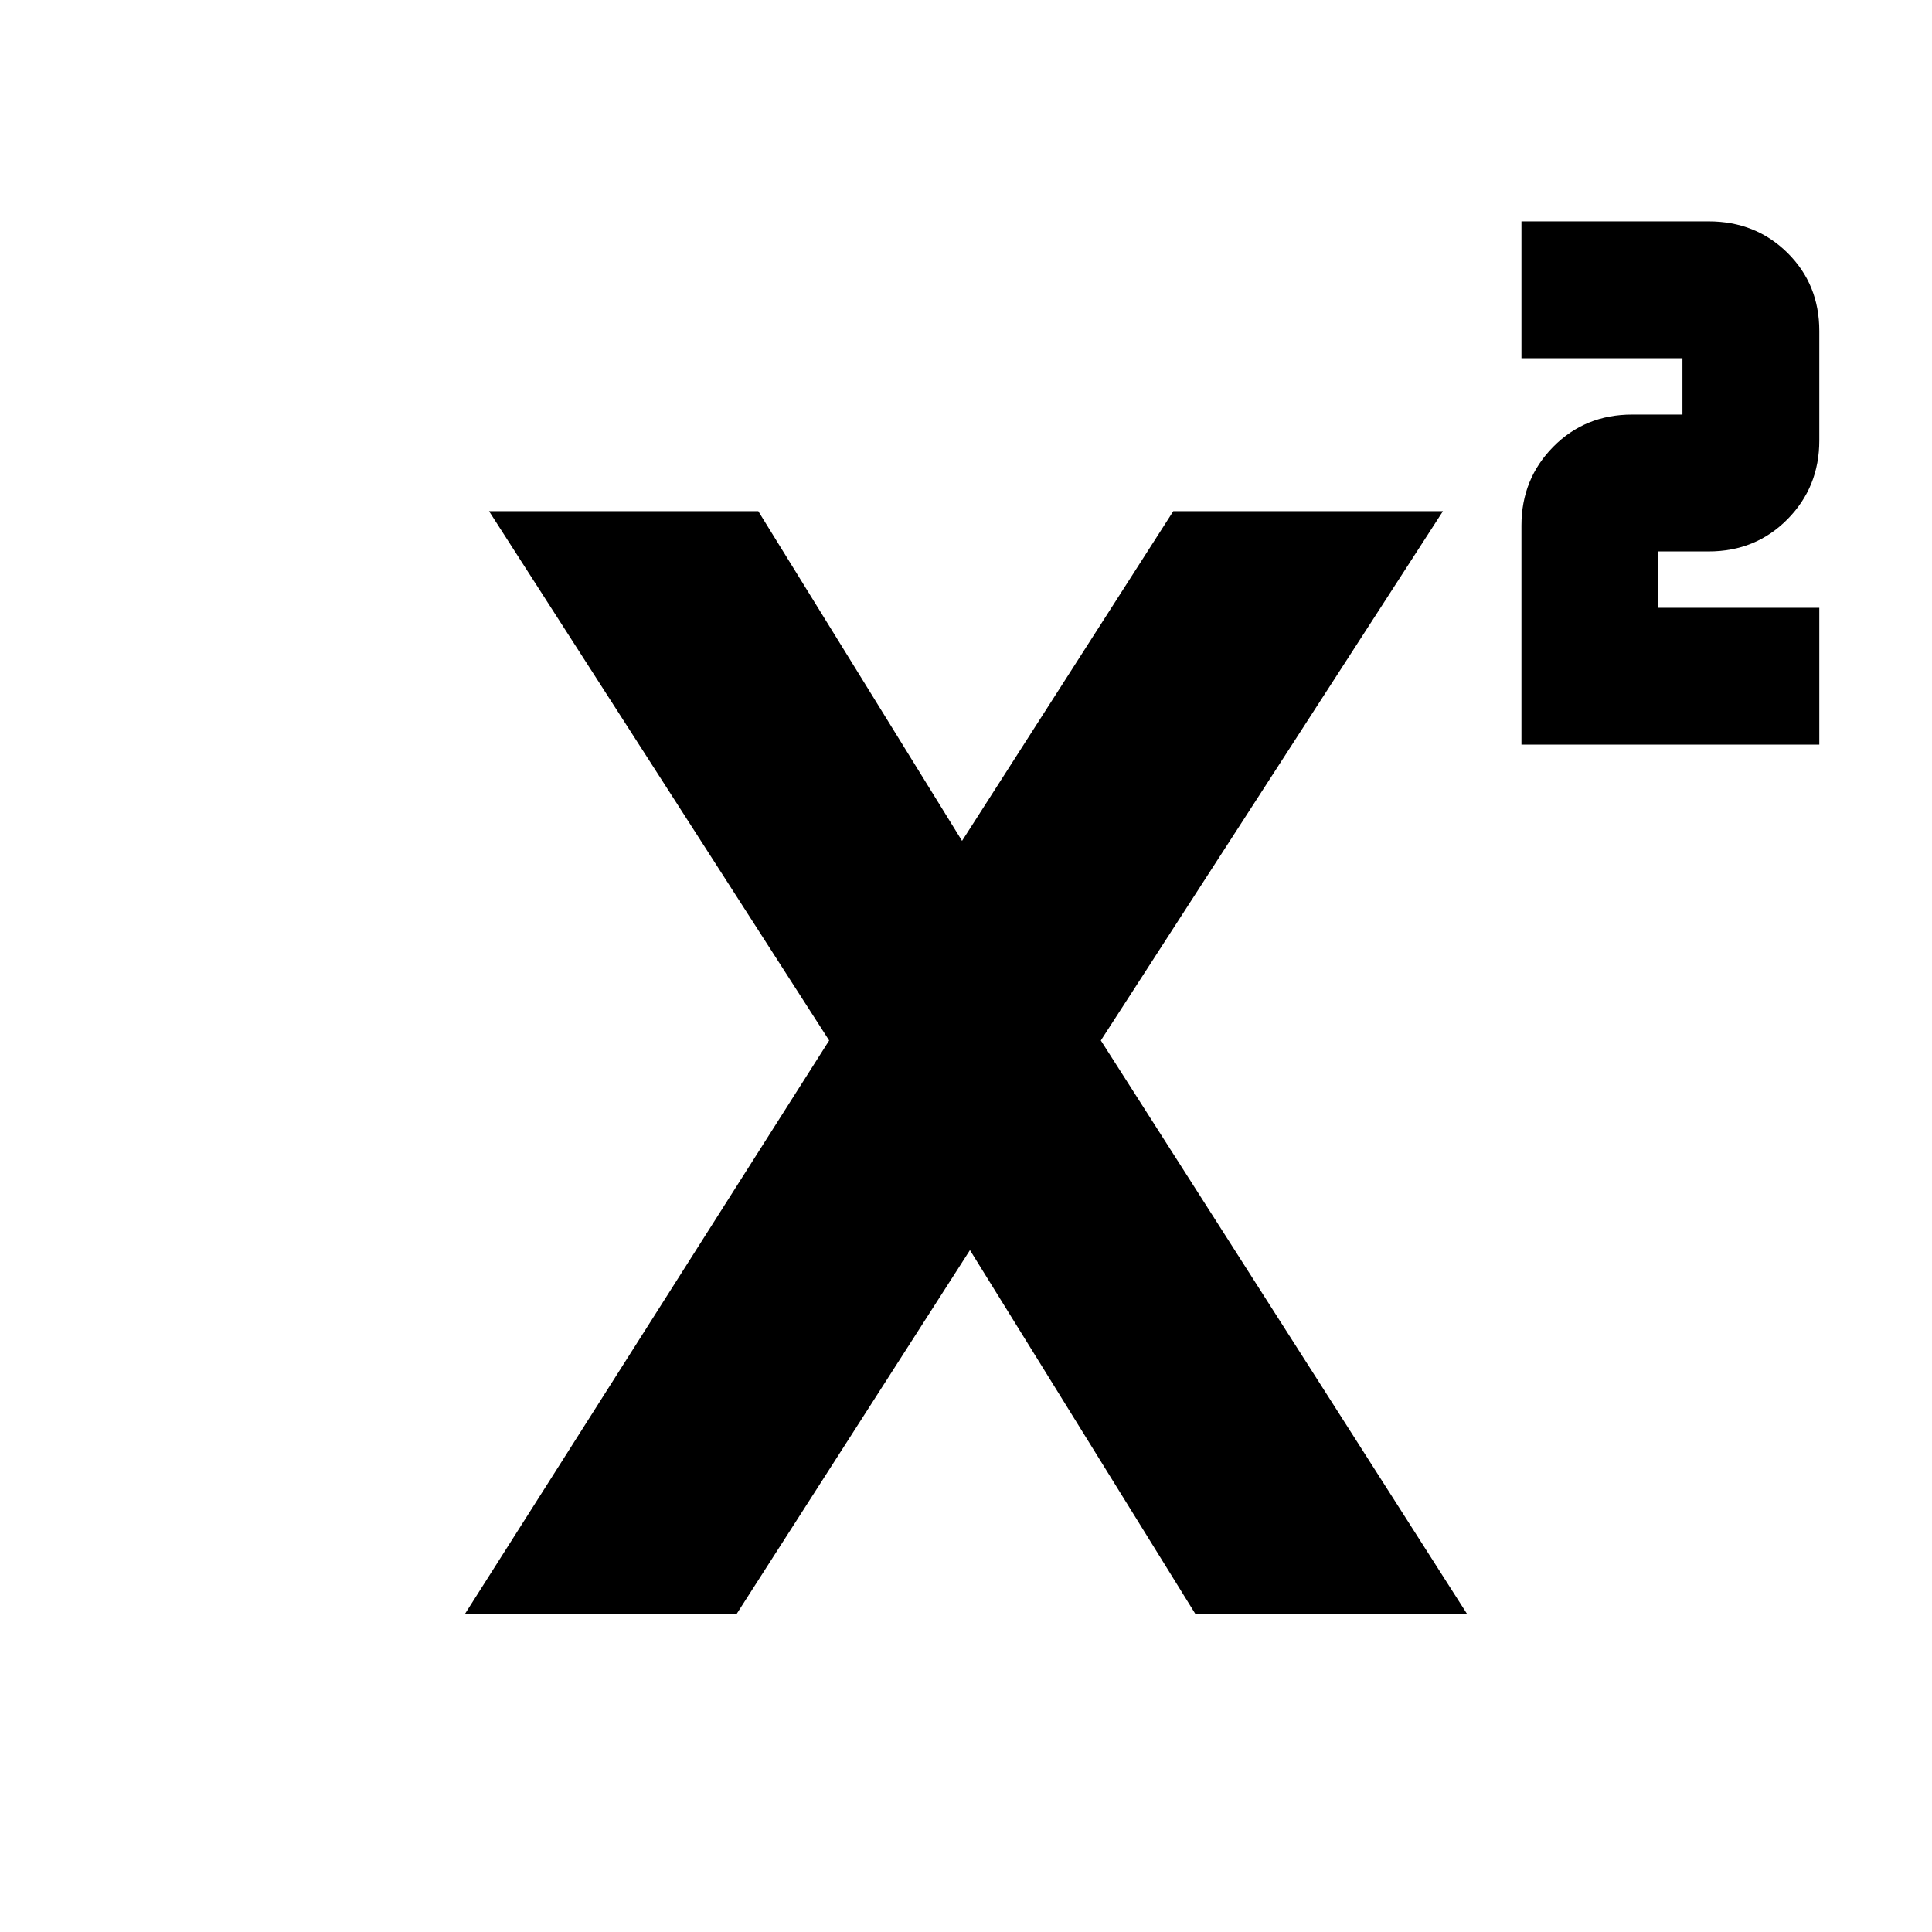 <svg xmlns="http://www.w3.org/2000/svg" height="20" viewBox="0 -960 960 960" width="20"><path d="M756-590v-108.87Q756-722 771.81-738q15.82-16 39.19-16h25v-28h-80v-68h93q23.38 0 39.19 15.65Q904-818.7 904-795.57v54.44Q904-718 888.19-702q-15.81 16-39.19 16h-25v28h80v68H756ZM231-158l181-285-169-263h133.79L480-539h-4l107-167h134L547-443l182 285H594L480-342h4L366-158H231Z"/></svg>